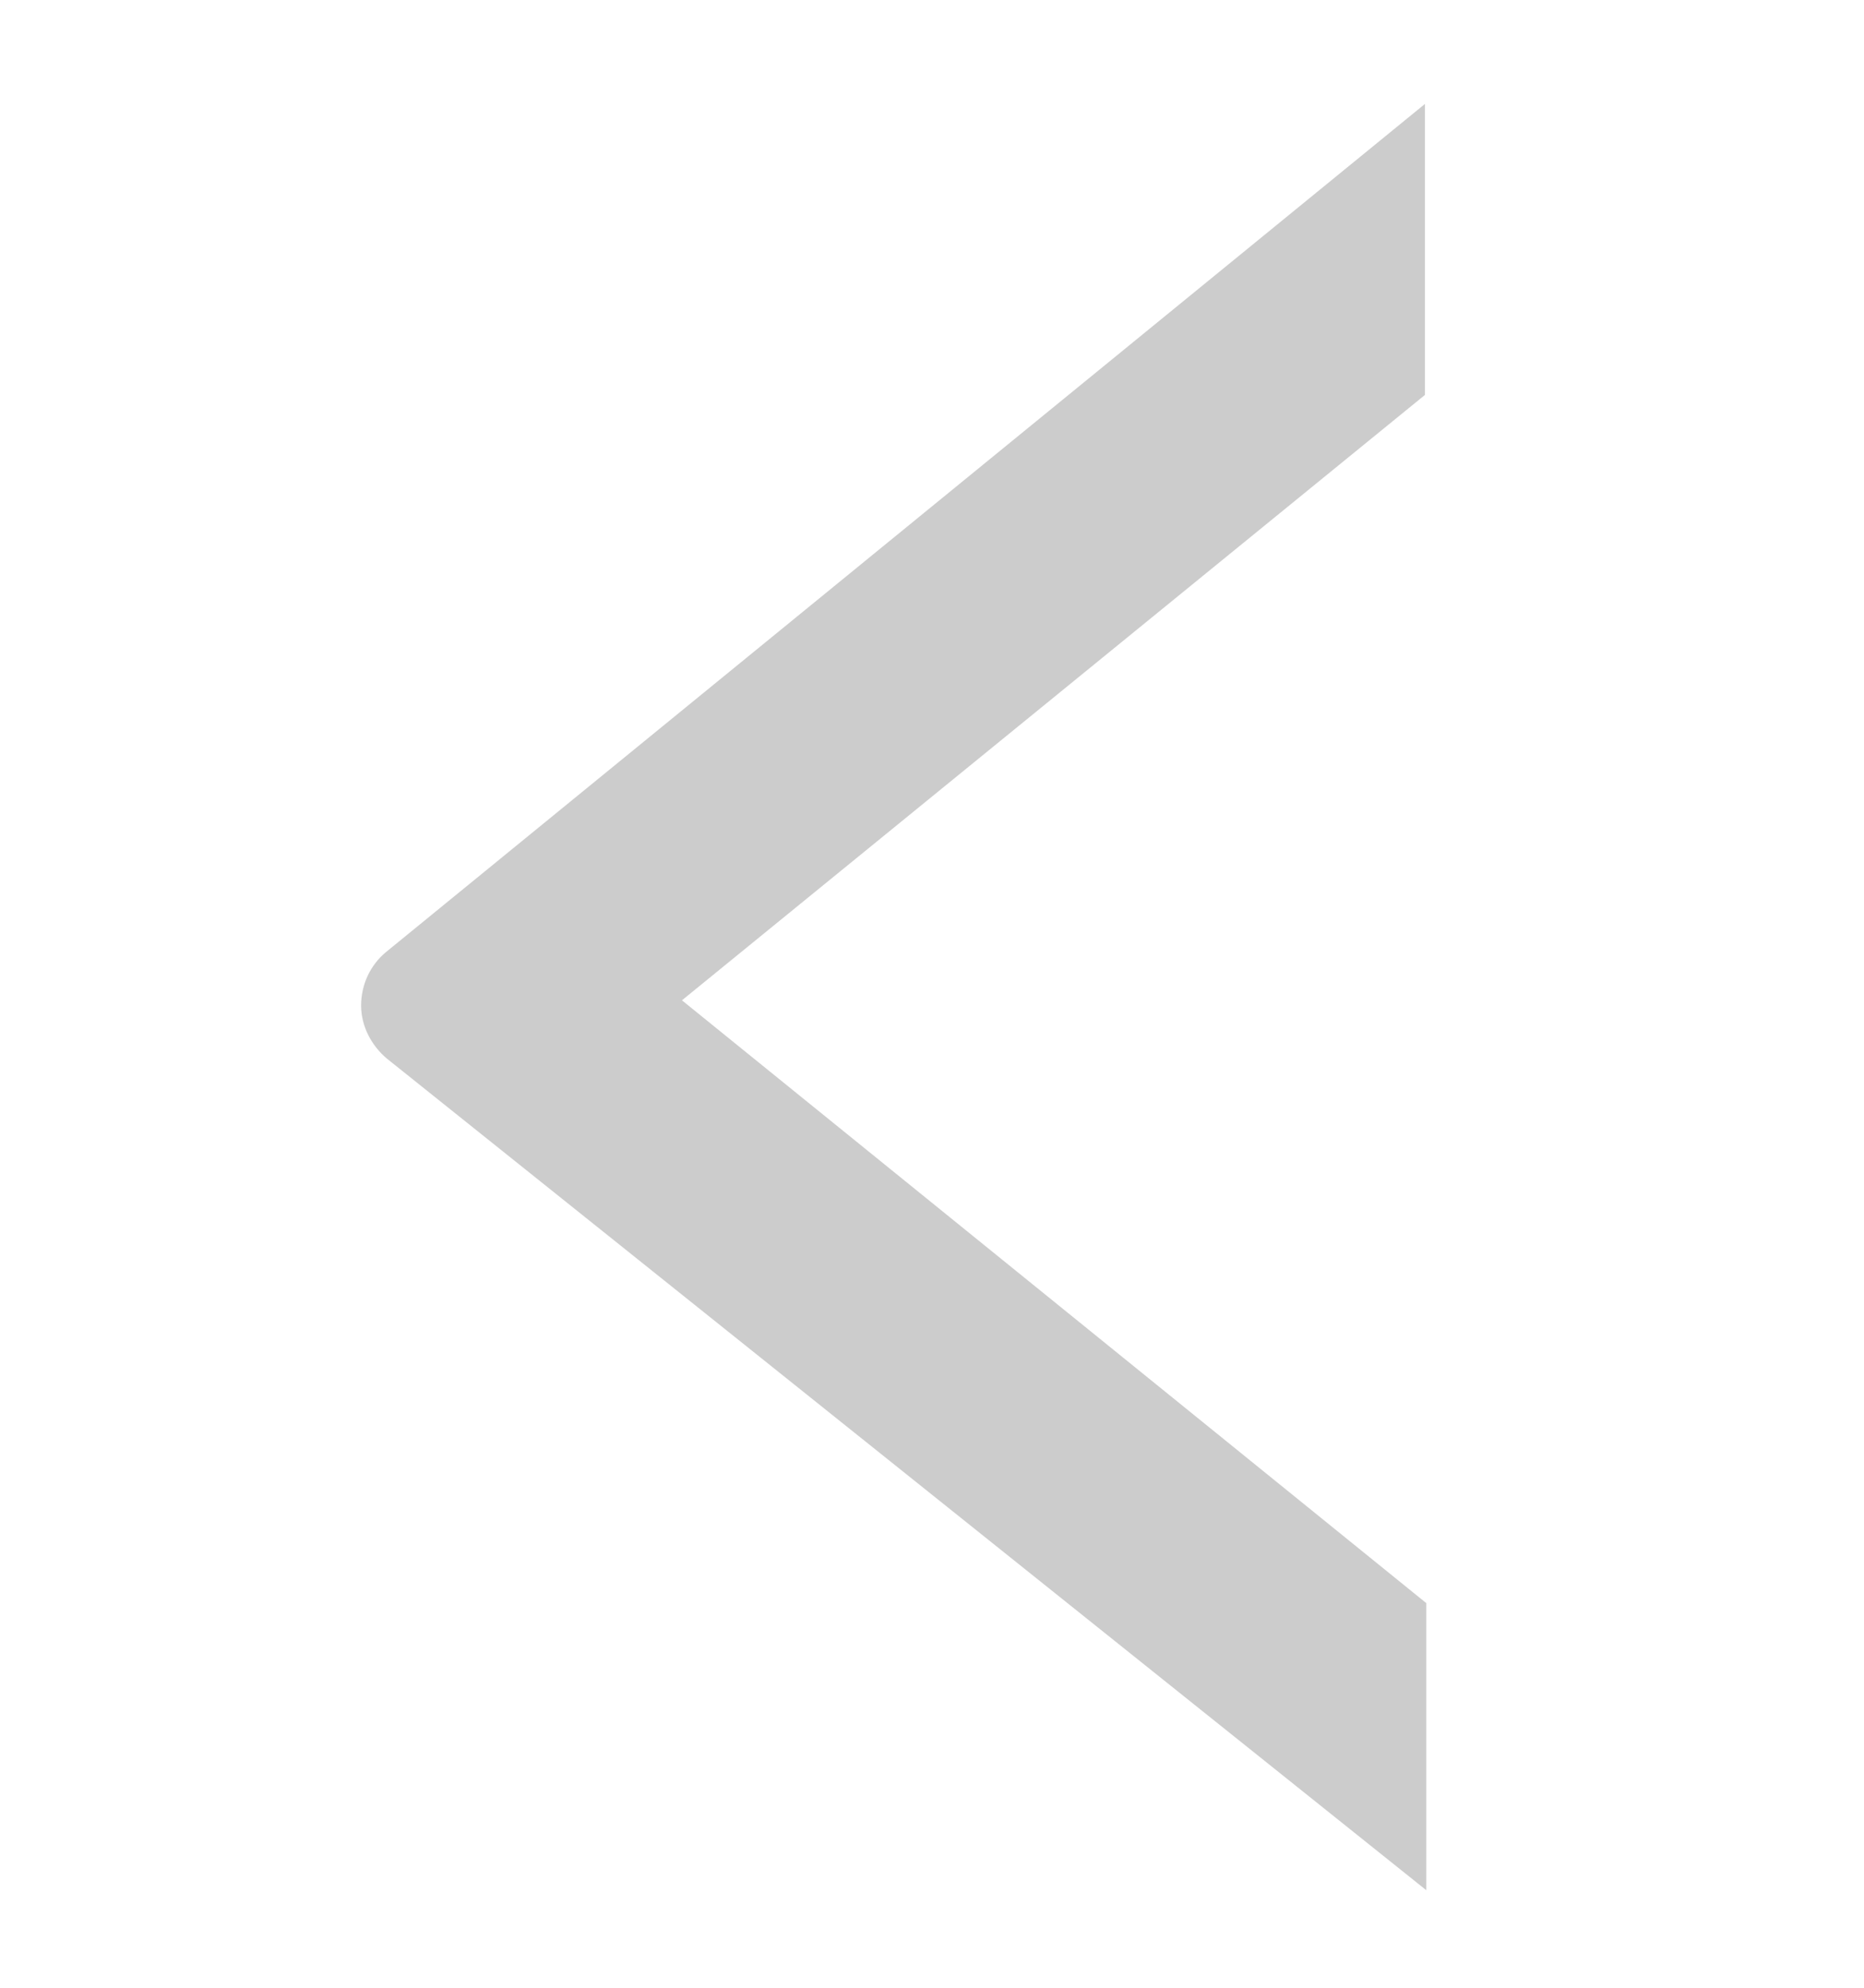 <?xml version="1.0" encoding="utf-8"?>
<!-- Generator: Adobe Illustrator 27.5.0, SVG Export Plug-In . SVG Version: 6.00 Build 0)  -->
<svg version="1.1" xmlns="http://www.w3.org/2000/svg" xmlns:xlink="http://www.w3.org/1999/xlink" x="0px" y="0px"
	 viewBox="0 0 143.5 153" style="enable-background:new 0 0 143.5 153;" xml:space="preserve">
<style type="text/css">
	.st0{display:none;}
	.st1{display:inline;}
	.st2{fill:#FFFFFF;}
	.st3{fill:#CCCCCC;}
</style>
<g id="wh" class="st0">
	<g class="st1">
		<path class="st2" d="M117.5,39.8h22.1l-64.1,79.9c-1,1.2-2.5,2-4.1,2l0,0c-1.6,0-3.1-0.7-4.1-1.9L2,39.8h22.4l46.7,57.3
			L117.5,39.8z"/>
	</g>
</g>
<g id="grey">
	<g>
		<path class="st3" d="M109.8,123.4v22.1L29.8,81.5c-1.2-1-2-2.5-2-4.1l0,0c0-1.6,0.7-3.1,1.9-4.1l80-65.3v22.4L52.5,77L109.8,123.4
			z"/>
	</g>
</g>
</svg>

